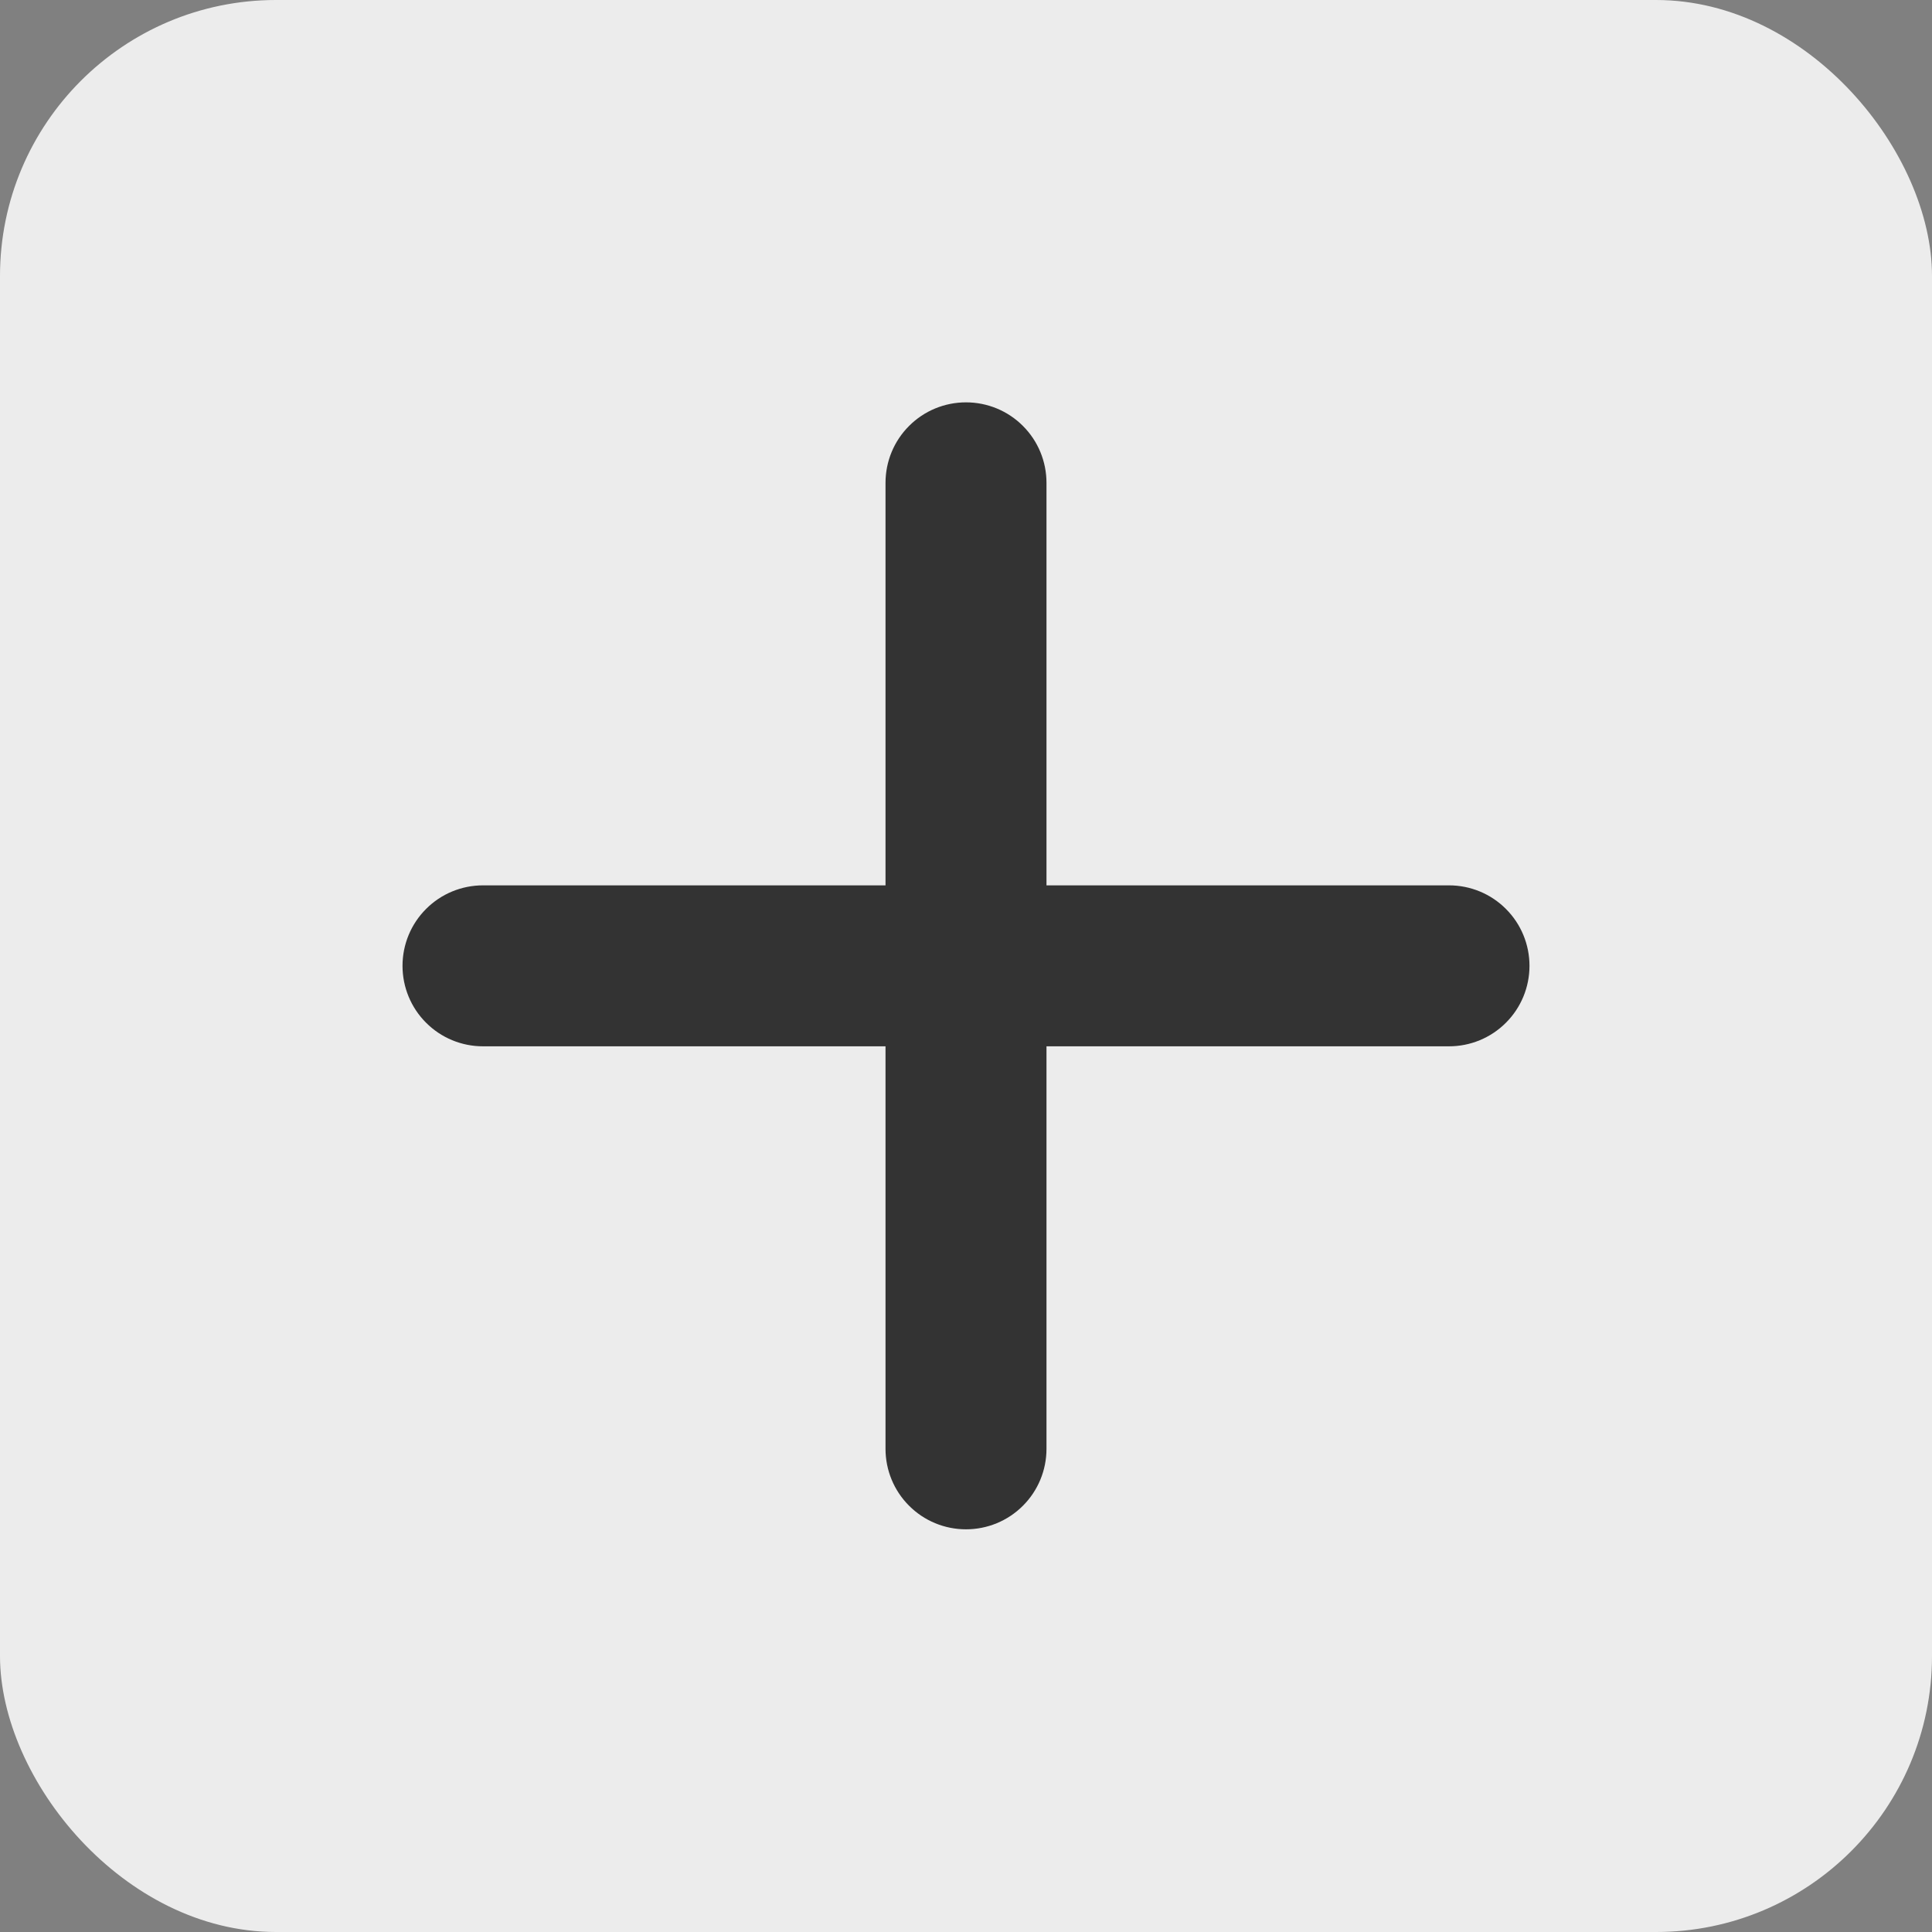 <svg width="35" height="35" viewBox="0 0 35 35" fill="none" xmlns="http://www.w3.org/2000/svg">
<rect x="0" y="0" width="35" height="35" fill="#808080" stroke="none"/>
<rect width="35" height="35" rx="5" fill="#ECECEC"/>
<path d="M26.25 18.955H18.958V26.247C18.958 26.634 18.805 27.005 18.531 27.278C18.258 27.552 17.887 27.705 17.5 27.705C17.113 27.705 16.742 27.552 16.469 27.278C16.195 27.005 16.042 26.634 16.042 26.247V18.955H8.75C8.363 18.955 7.992 18.802 7.719 18.528C7.445 18.255 7.292 17.884 7.292 17.497C7.292 17.11 7.445 16.739 7.719 16.466C7.992 16.192 8.363 16.039 8.75 16.039H16.042V8.747C16.042 8.36 16.195 7.989 16.469 7.716C16.742 7.442 17.113 7.289 17.5 7.289C17.887 7.289 18.258 7.442 18.531 7.716C18.805 7.989 18.958 8.36 18.958 8.747V16.039H26.25C26.637 16.039 27.008 16.192 27.281 16.466C27.555 16.739 27.708 17.11 27.708 17.497C27.708 17.884 27.555 18.255 27.281 18.528C27.008 18.802 26.637 18.955 26.25 18.955Z" fill="#333333"/>
</svg>
